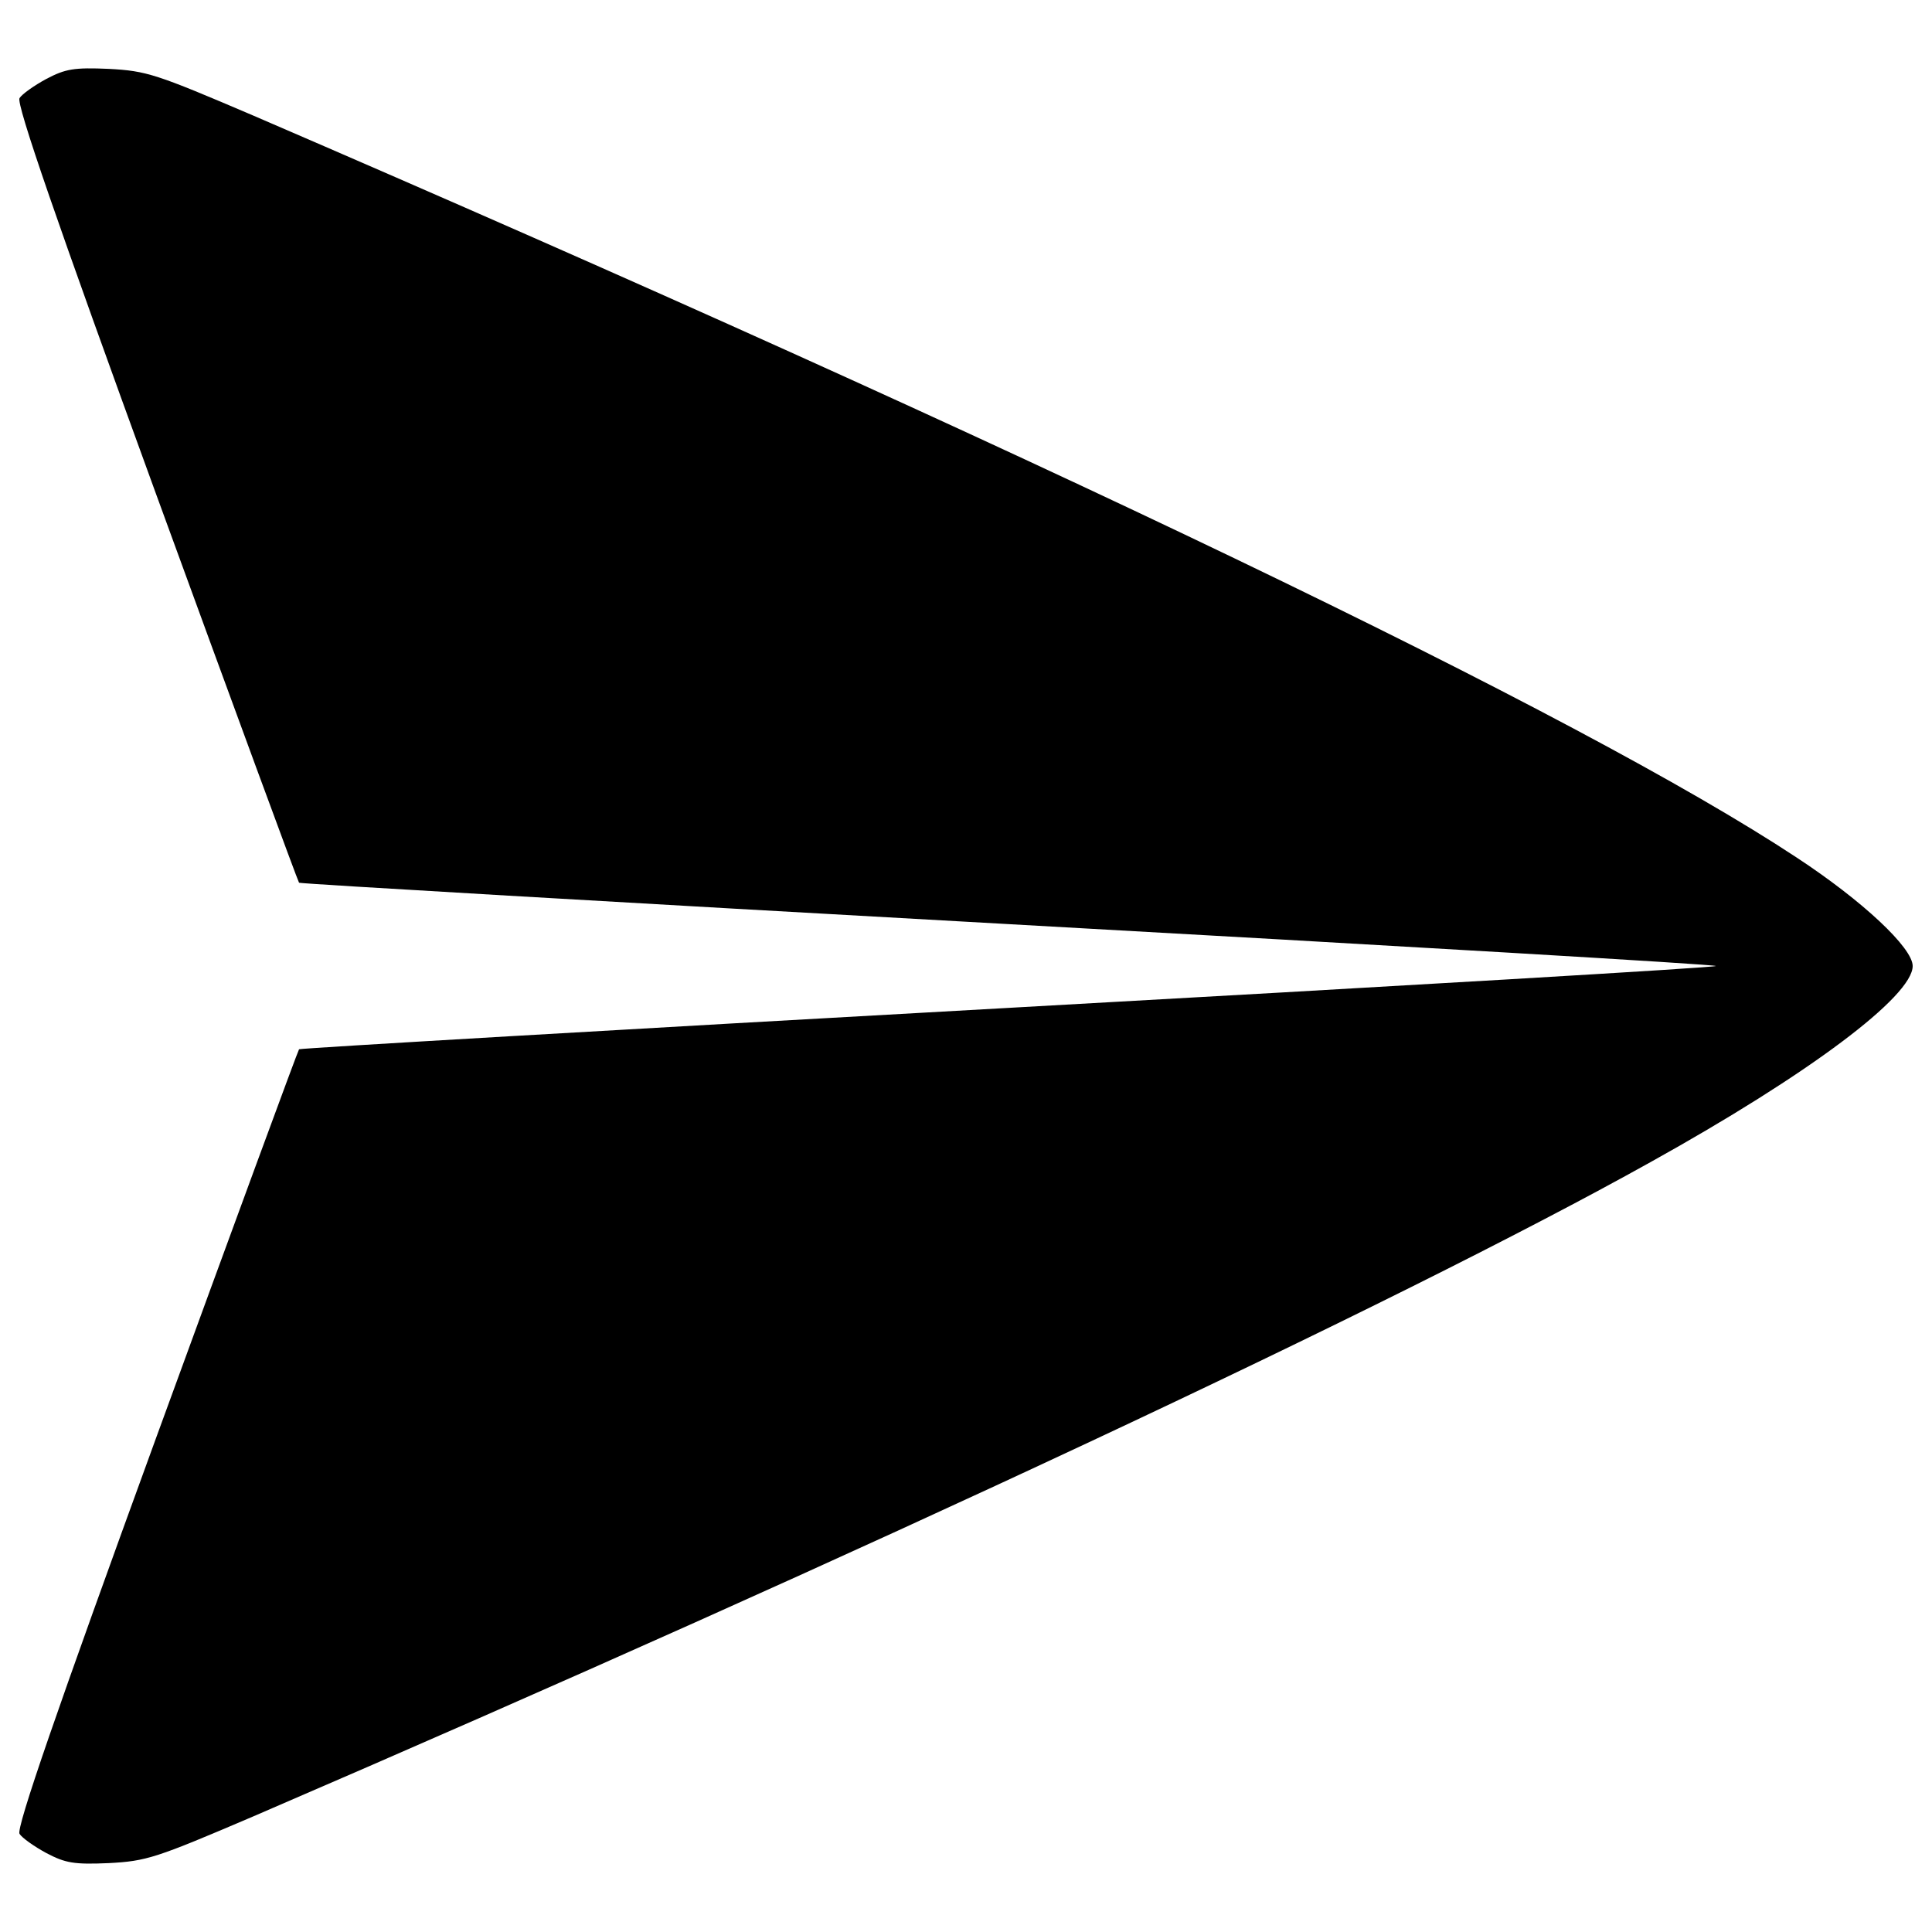 <?xml version="1.0" encoding="utf-8"?>
<!-- Svg Vector Icons : http://www.sfont.cn -->
<!DOCTYPE svg PUBLIC "-//W3C//DTD SVG 1.1//EN" "http://www.w3.org/Graphics/SVG/1.1/DTD/svg11.dtd">
<svg version="1.1" xmlns="http://www.w3.org/2000/svg" xmlns:xlink="http://www.w3.org/1999/xlink" x="0px" y="0px" viewBox="0 0 1000 1000" enable-background="new 0 0 1000 1000" xml:space="preserve">
<g><g transform="translate(0,511) scale(0.1,-0.1)"><path d="M239.5,4701.3c-62.7-33.9-125.4-78.3-138.4-99.2c-18.3-28.7,195.9-647.7,705.1-2044.9c402.2-1102.1,736.5-2011,741.7-2016.2c5.2-5.2,1658.4-101.9,3672-214.2C7233.5,214.5,8881.5,117.8,8881.5,110c0-7.8-1647.9-104.5-3661.6-216.8c-2013.6-112.3-3666.8-208.9-3672-214.2c-5.2-5.2-339.5-914.1-741.7-2016.2C296.9-3734.4,82.8-4353.3,101.1-4382c13.1-20.9,75.7-65.3,138.4-99.2c99.2-52.2,143.6-60.1,323.8-52.2c195.9,10.4,242.9,26.1,744.3,240.3c3194,1376.3,5912.8,2650.8,7234.3,3387.3C9364.6-448.9,9900-46.7,9900,110c0,94-258.6,336.9-600.7,561.5C8184.1,1408,5324.4,2781.7,1307.7,4513.2c-501.4,214.2-548.4,229.8-744.3,240.3C383.1,4761.4,338.7,4753.5,239.5,4701.3z"/></g></g>
</svg>